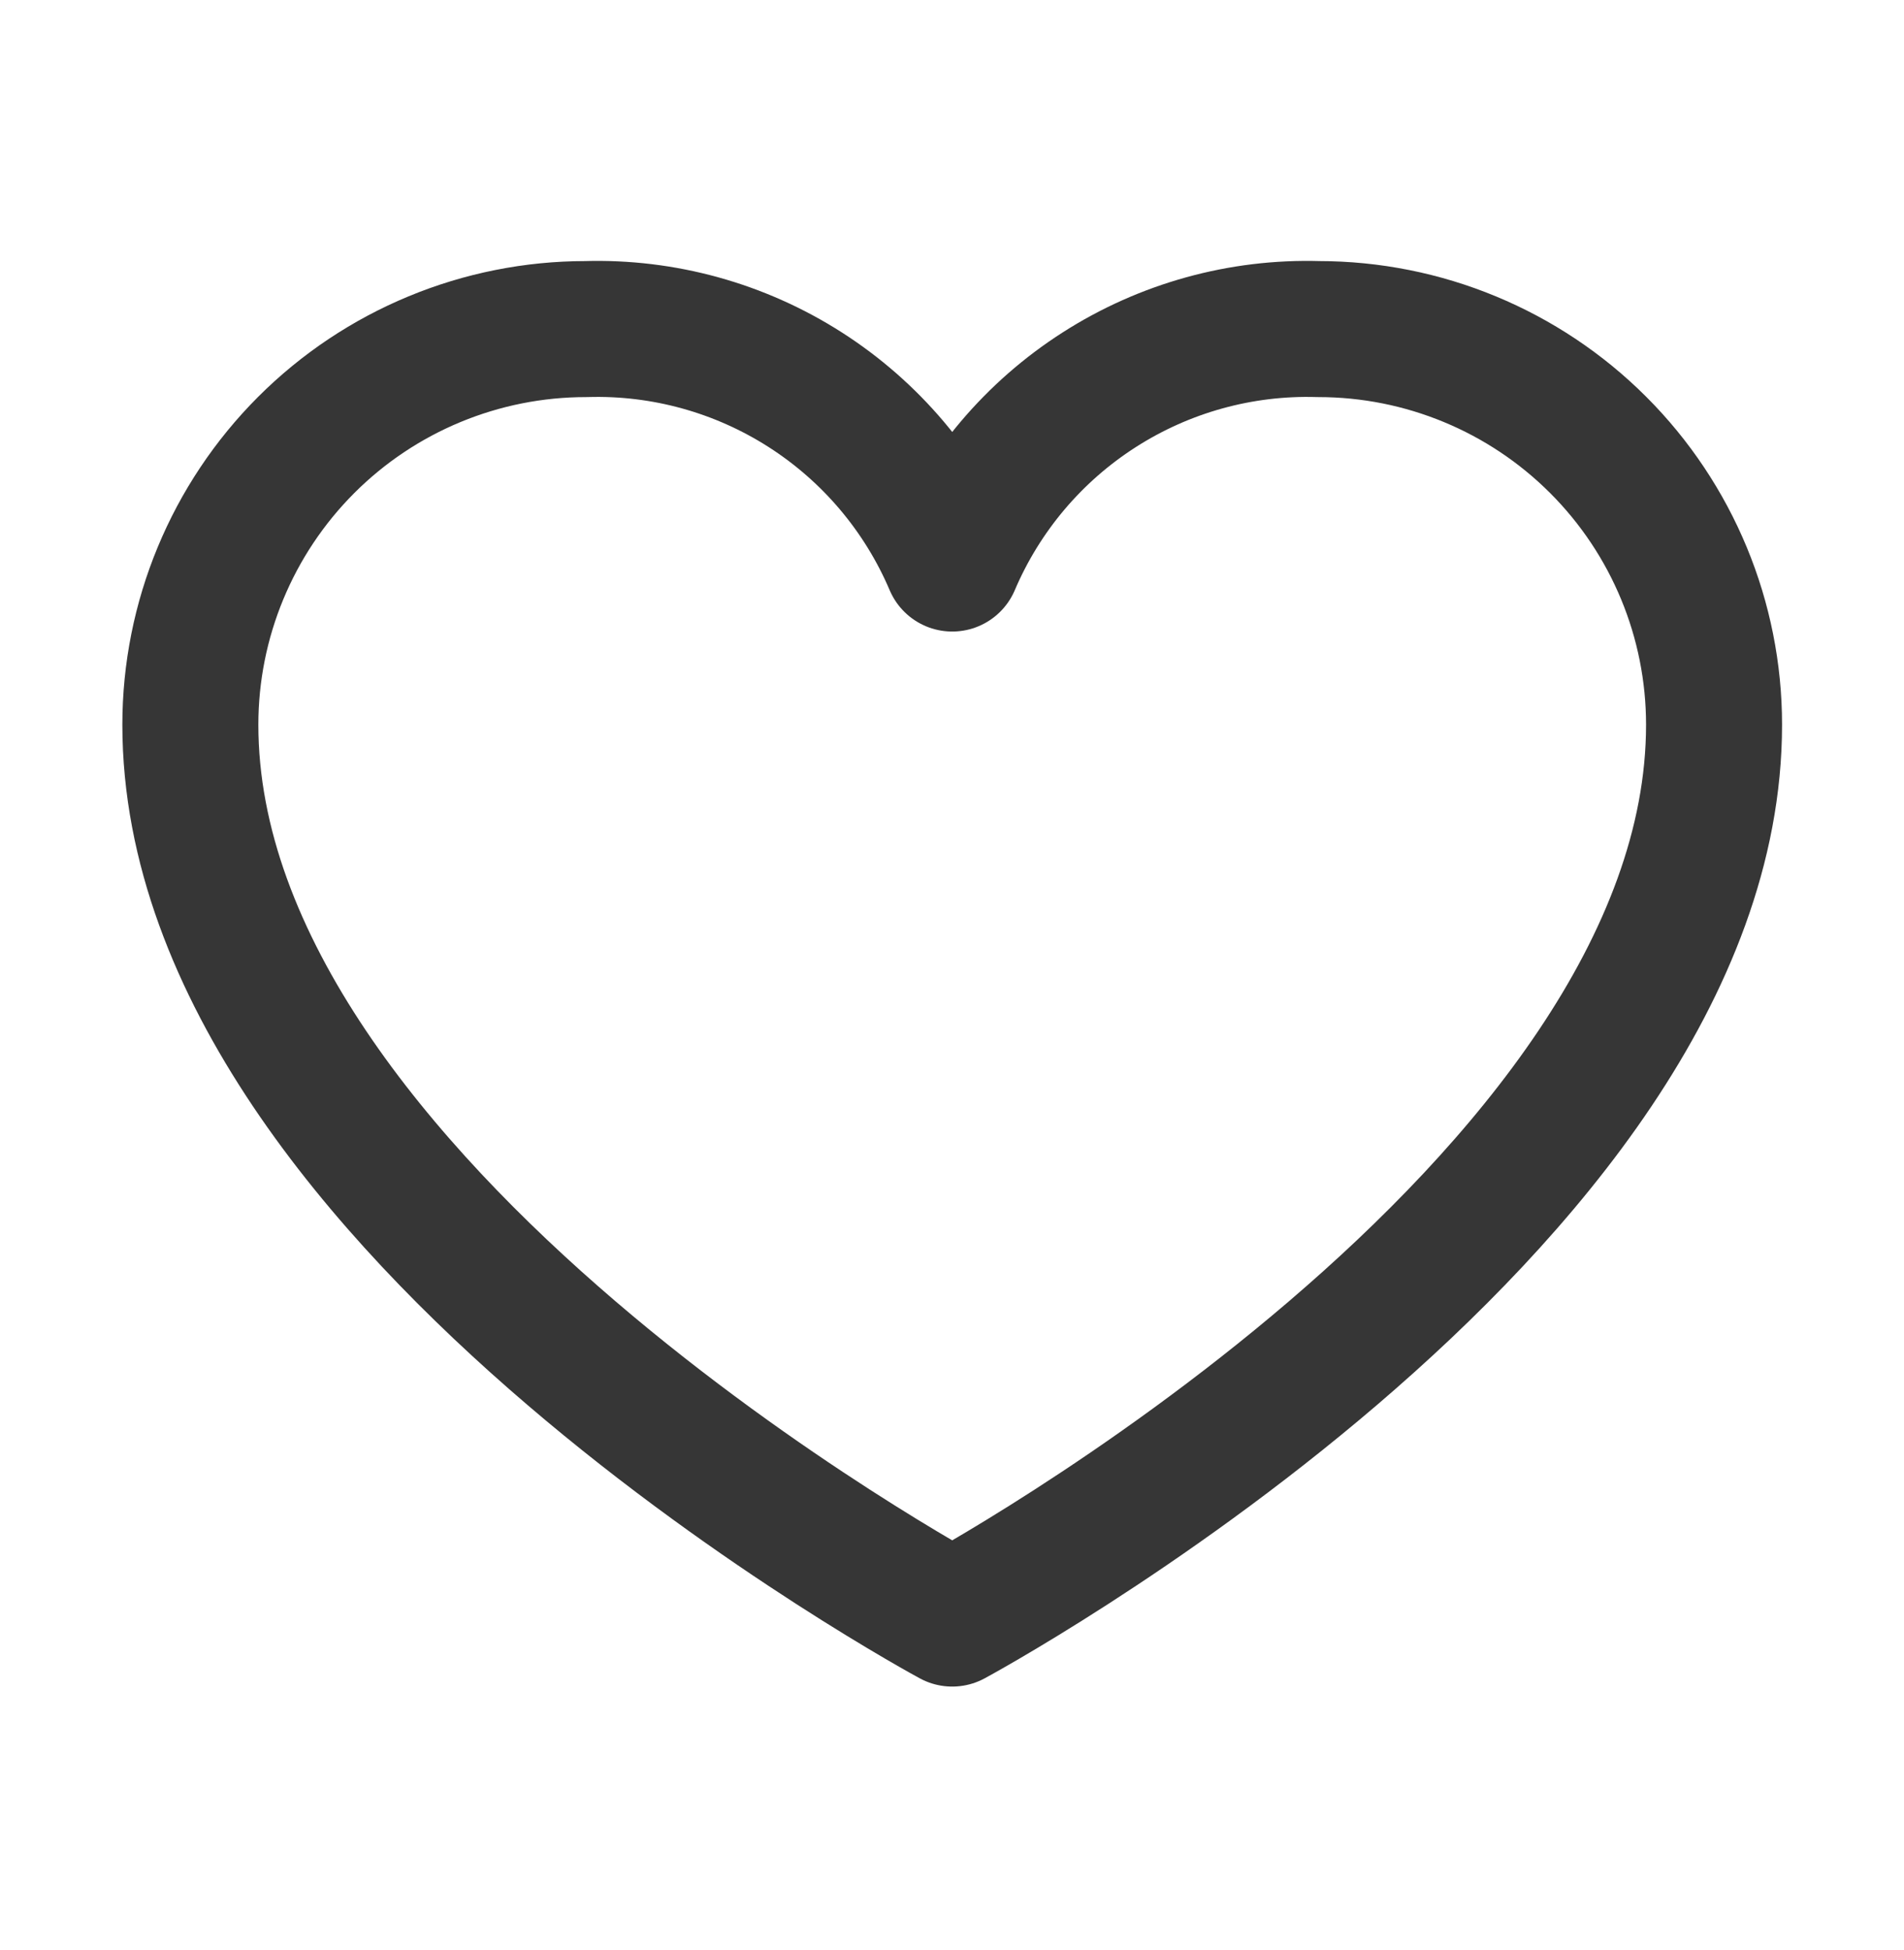<svg width="42" height="43" viewBox="0 0 42 43" fill="none" xmlns="http://www.w3.org/2000/svg">
<path d="M21.005 35.698C21.005 35.698 4.199 26.649 4.199 15.984C4.199 13.669 5.119 11.45 6.755 9.813C8.391 8.177 10.611 7.258 12.925 7.258C14.636 7.207 16.322 7.674 17.763 8.596C19.205 9.519 20.334 10.854 21.005 12.429C21.676 10.854 22.806 9.519 24.247 8.597C25.688 7.674 27.374 7.207 29.084 7.258C31.398 7.258 33.618 8.177 35.254 9.813C36.891 11.45 37.81 13.669 37.81 15.984C37.81 26.649 21.005 35.698 21.005 35.698Z" stroke="#363636" stroke-width="3" stroke-linecap="round" stroke-linejoin="round"/>
</svg>
